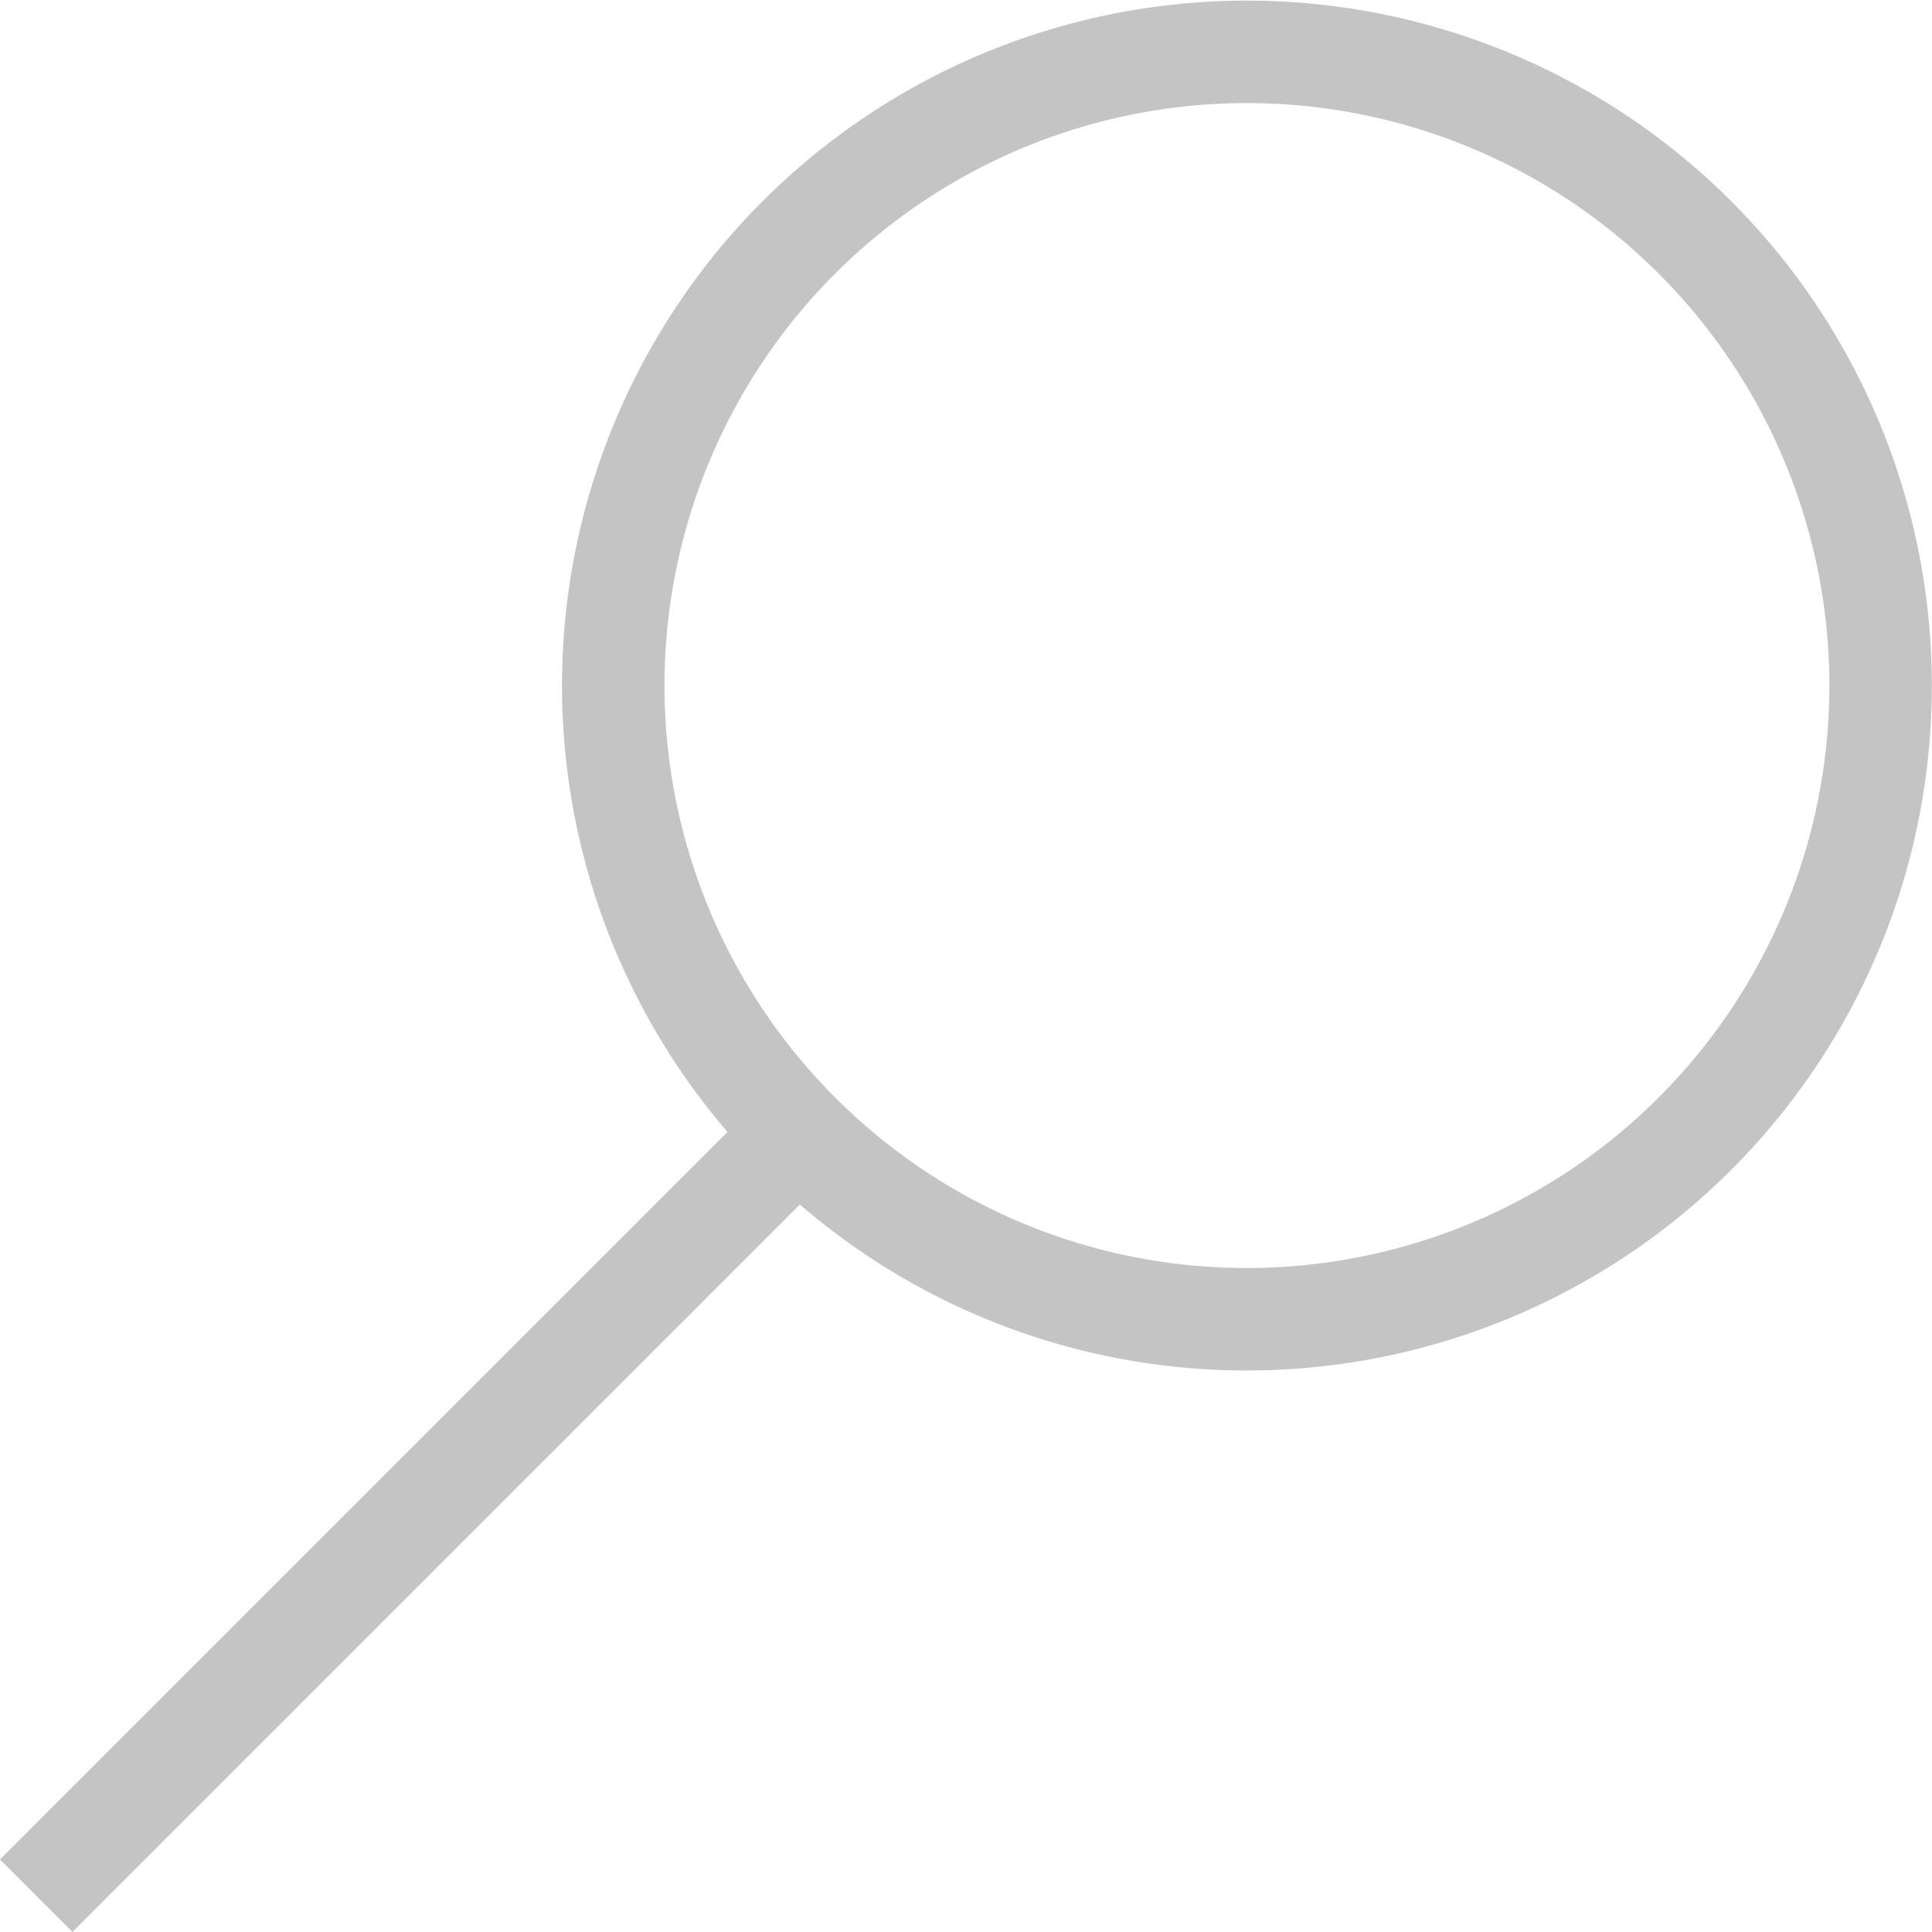 <svg xmlns="http://www.w3.org/2000/svg" width="18.854" height="18.854" viewBox="0 0 18.854 18.854">
  <g id="search" transform="translate(-76.147 -114.4)">
    <path id="Union_3" data-name="Union 3" d="M7.44,10.56a6.184,6.184,0,1,1,4.373,1.814A6.168,6.168,0,0,1,7.44,10.56L0,18Z" transform="translate(76.5 114.9)" fill="none" stroke="#c4c4c4" stroke-width="1"/>
  </g>
</svg>
